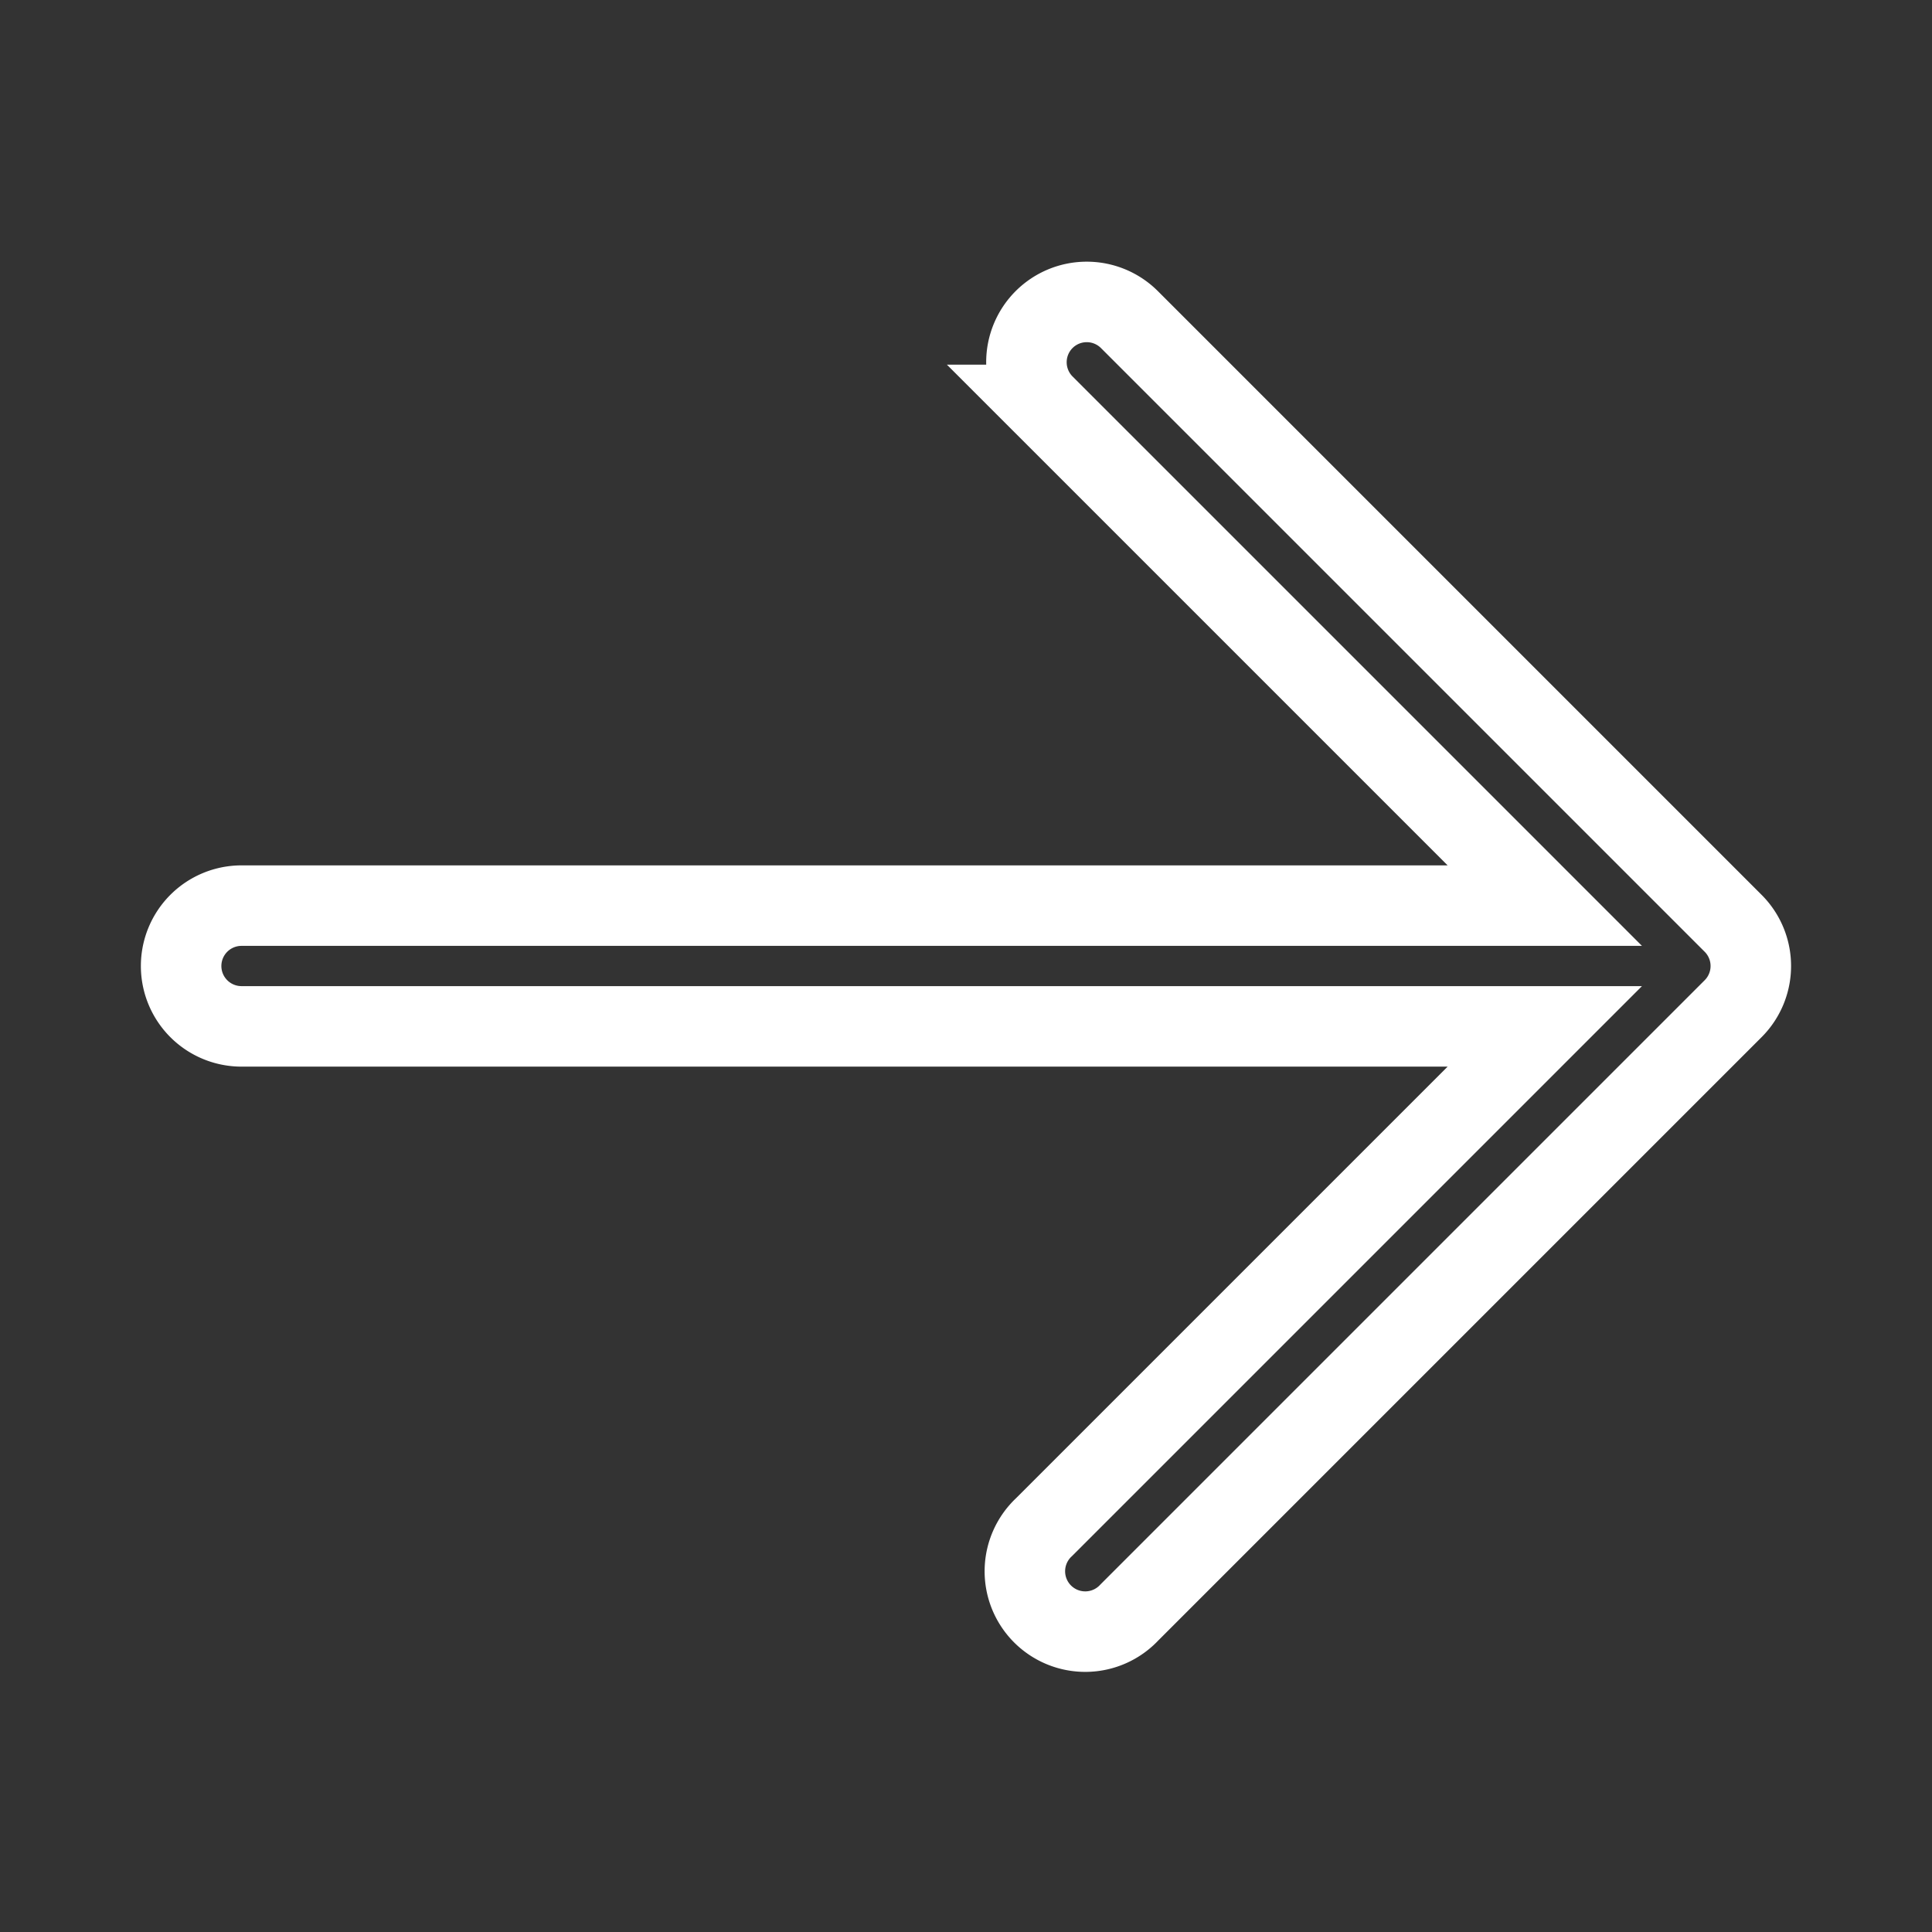 <svg xmlns="http://www.w3.org/2000/svg" viewBox="0 0 24 24" fill="none" stroke="white" aria-hidden="true" className="w-6 h-4 inline-block transition-all duration-200 ease-out group-hover:ml-3">
        <rect x="0" y="0" width="24" height="24" fill="#333333" stroke="none"/>
        <path fillRule="evenodd" d="M12.97 3.97a.75.75 0 011.06 0l7.5 7.5a.75.75 0 010 1.06l-7.5 7.5a.75.75 0 11-1.06-1.06l6.22-6.22H3a.75.75 0 010-1.5h16.19l-6.22-6.22a.75.75 0 010-1.06z" clipRule="evenodd" />
    </svg>
